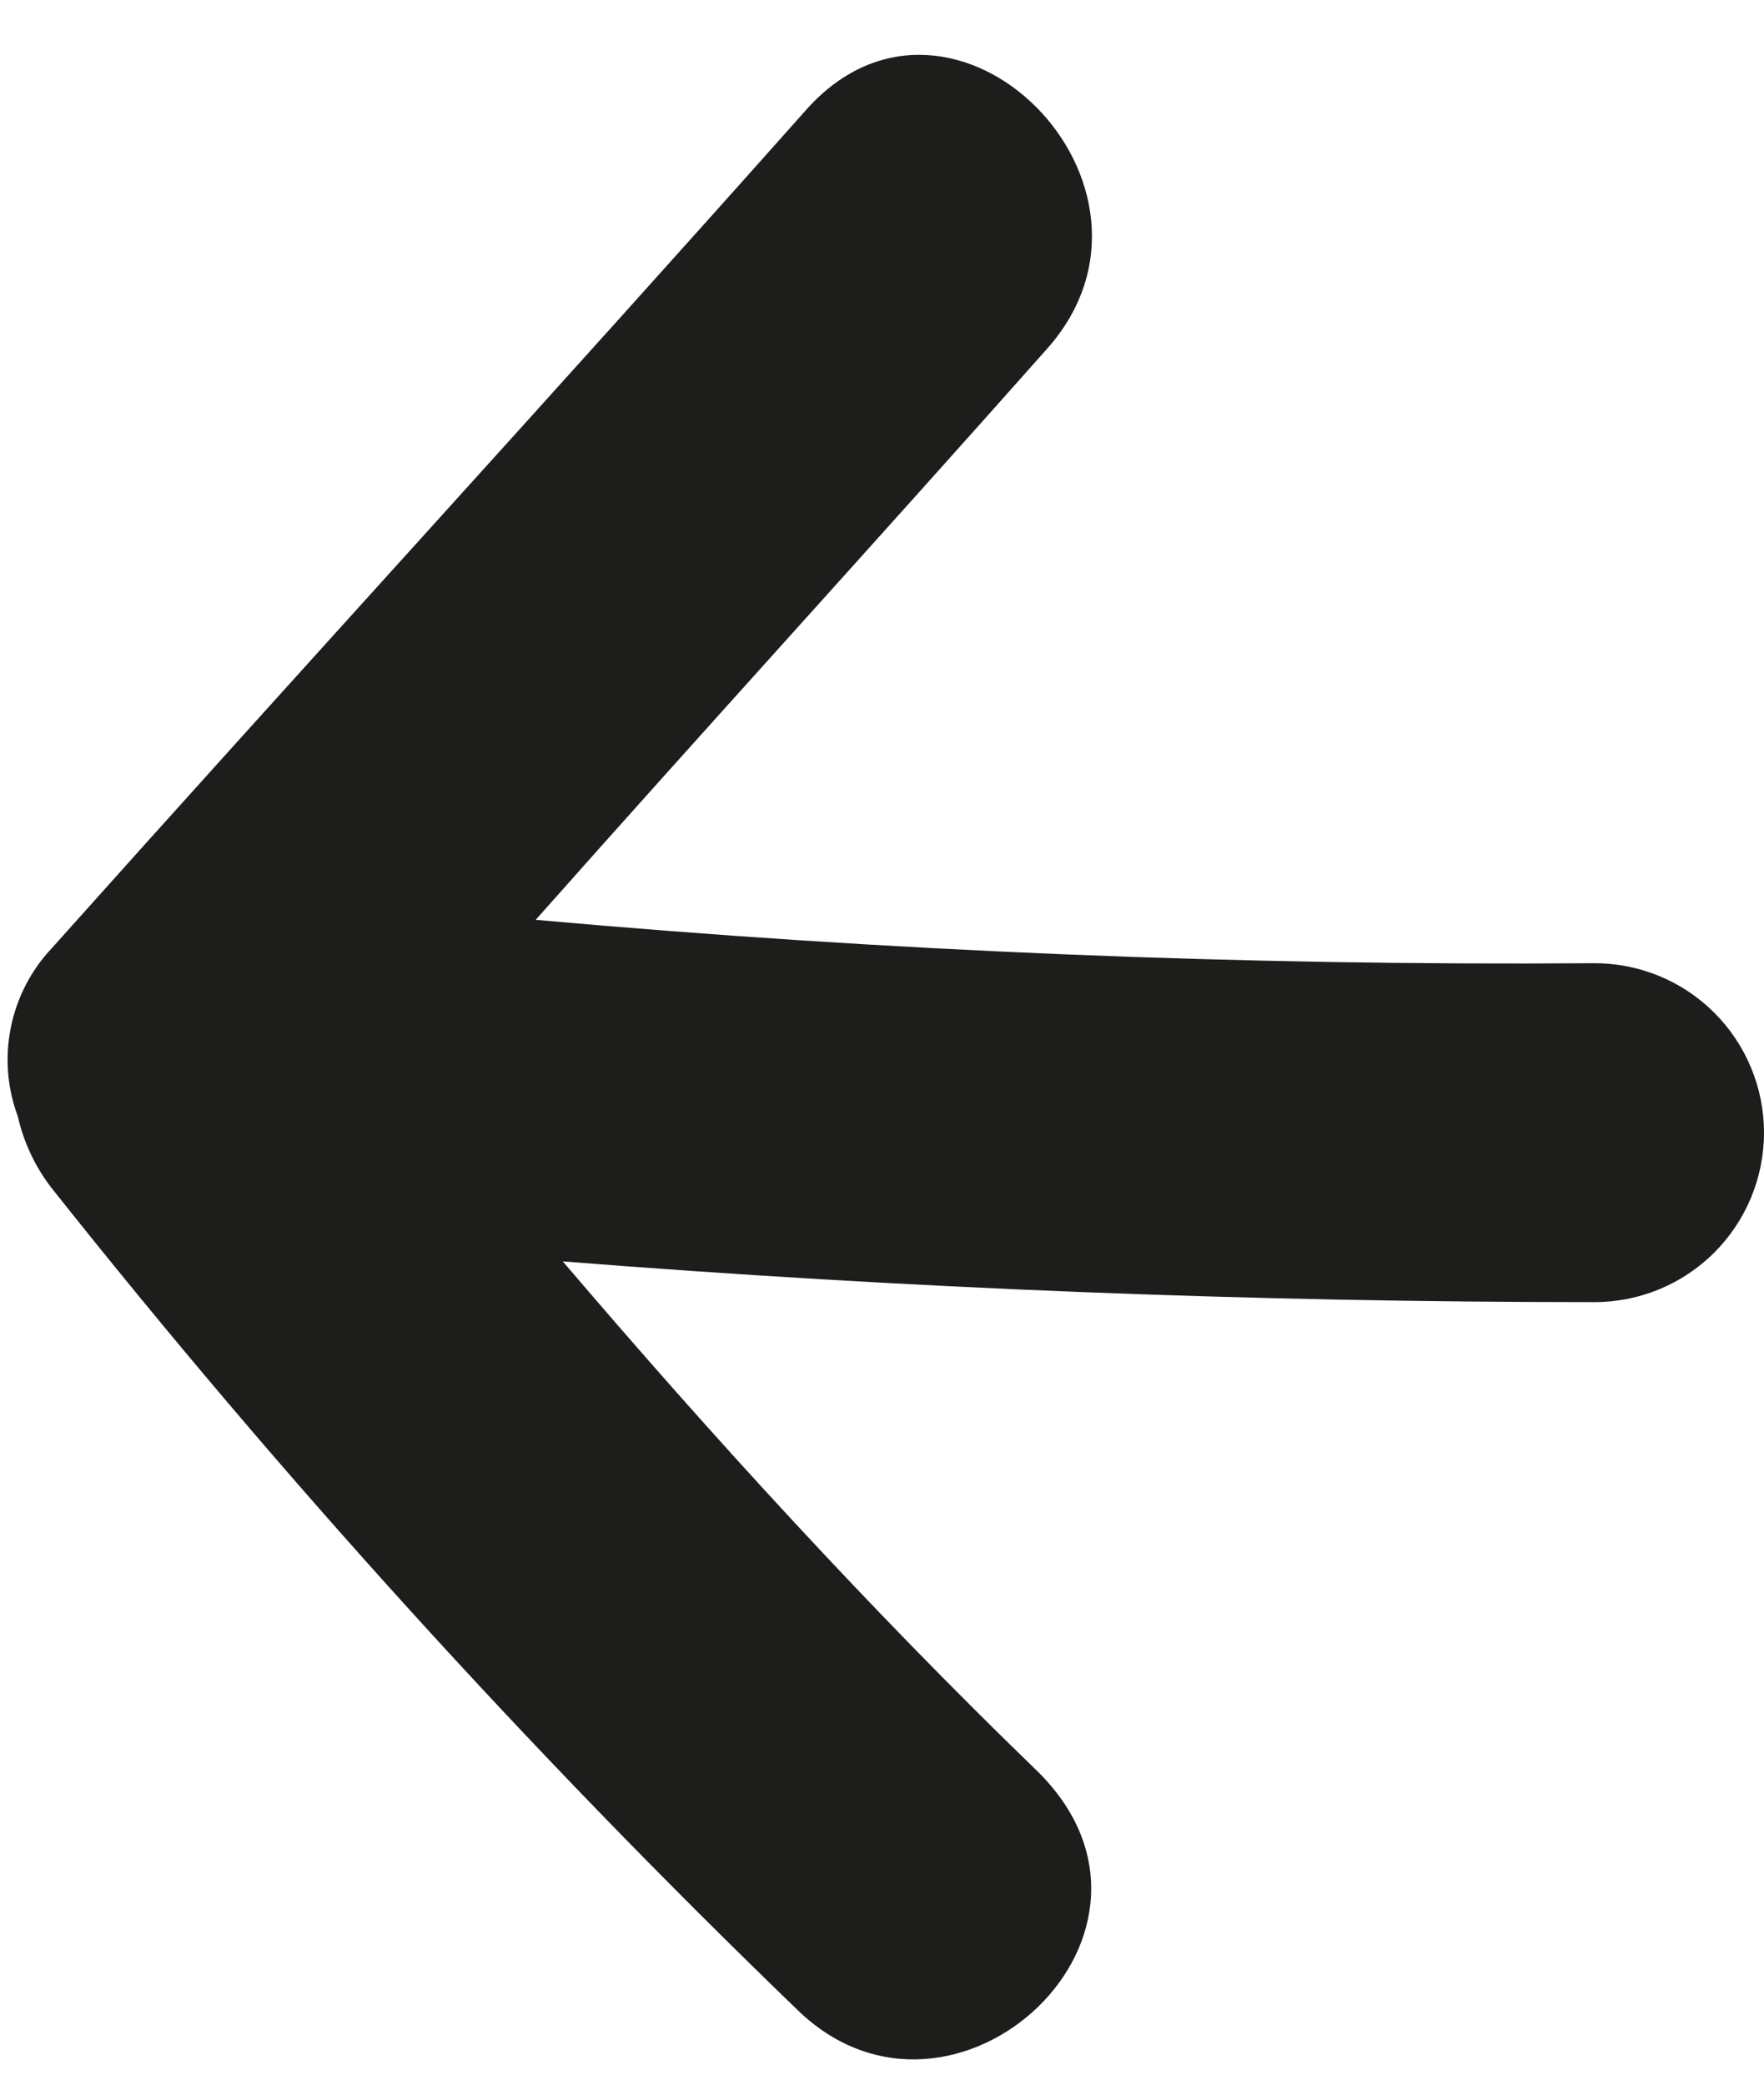 <svg width="22" height="26" viewBox="0 0 22 26" fill="none" xmlns="http://www.w3.org/2000/svg">
<path d="M13.056 4.353C10.942 6.737 8.795 9.088 6.681 11.472C11.077 11.866 15.479 12.046 19.887 12.013C20.447 12.013 20.985 12.235 21.381 12.632C21.777 13.028 22 13.566 22 14.126C22 14.687 21.777 15.224 21.381 15.621C20.985 16.017 20.447 16.24 19.887 16.24C15.592 16.24 11.303 16.071 7.019 15.732C8.879 17.914 10.841 20.061 12.92 22.073C15 24.085 11.889 26.96 9.944 25.066C6.622 21.859 3.515 18.436 0.645 14.819C0.44 14.555 0.296 14.249 0.222 13.923C0.09 13.569 0.06 13.185 0.135 12.815C0.21 12.444 0.386 12.102 0.645 11.827C3.773 8.327 6.952 4.86 10.063 1.36C11.889 -0.669 14.865 2.324 13.056 4.353Z" fill="#1D1D1B"/>
</svg>
